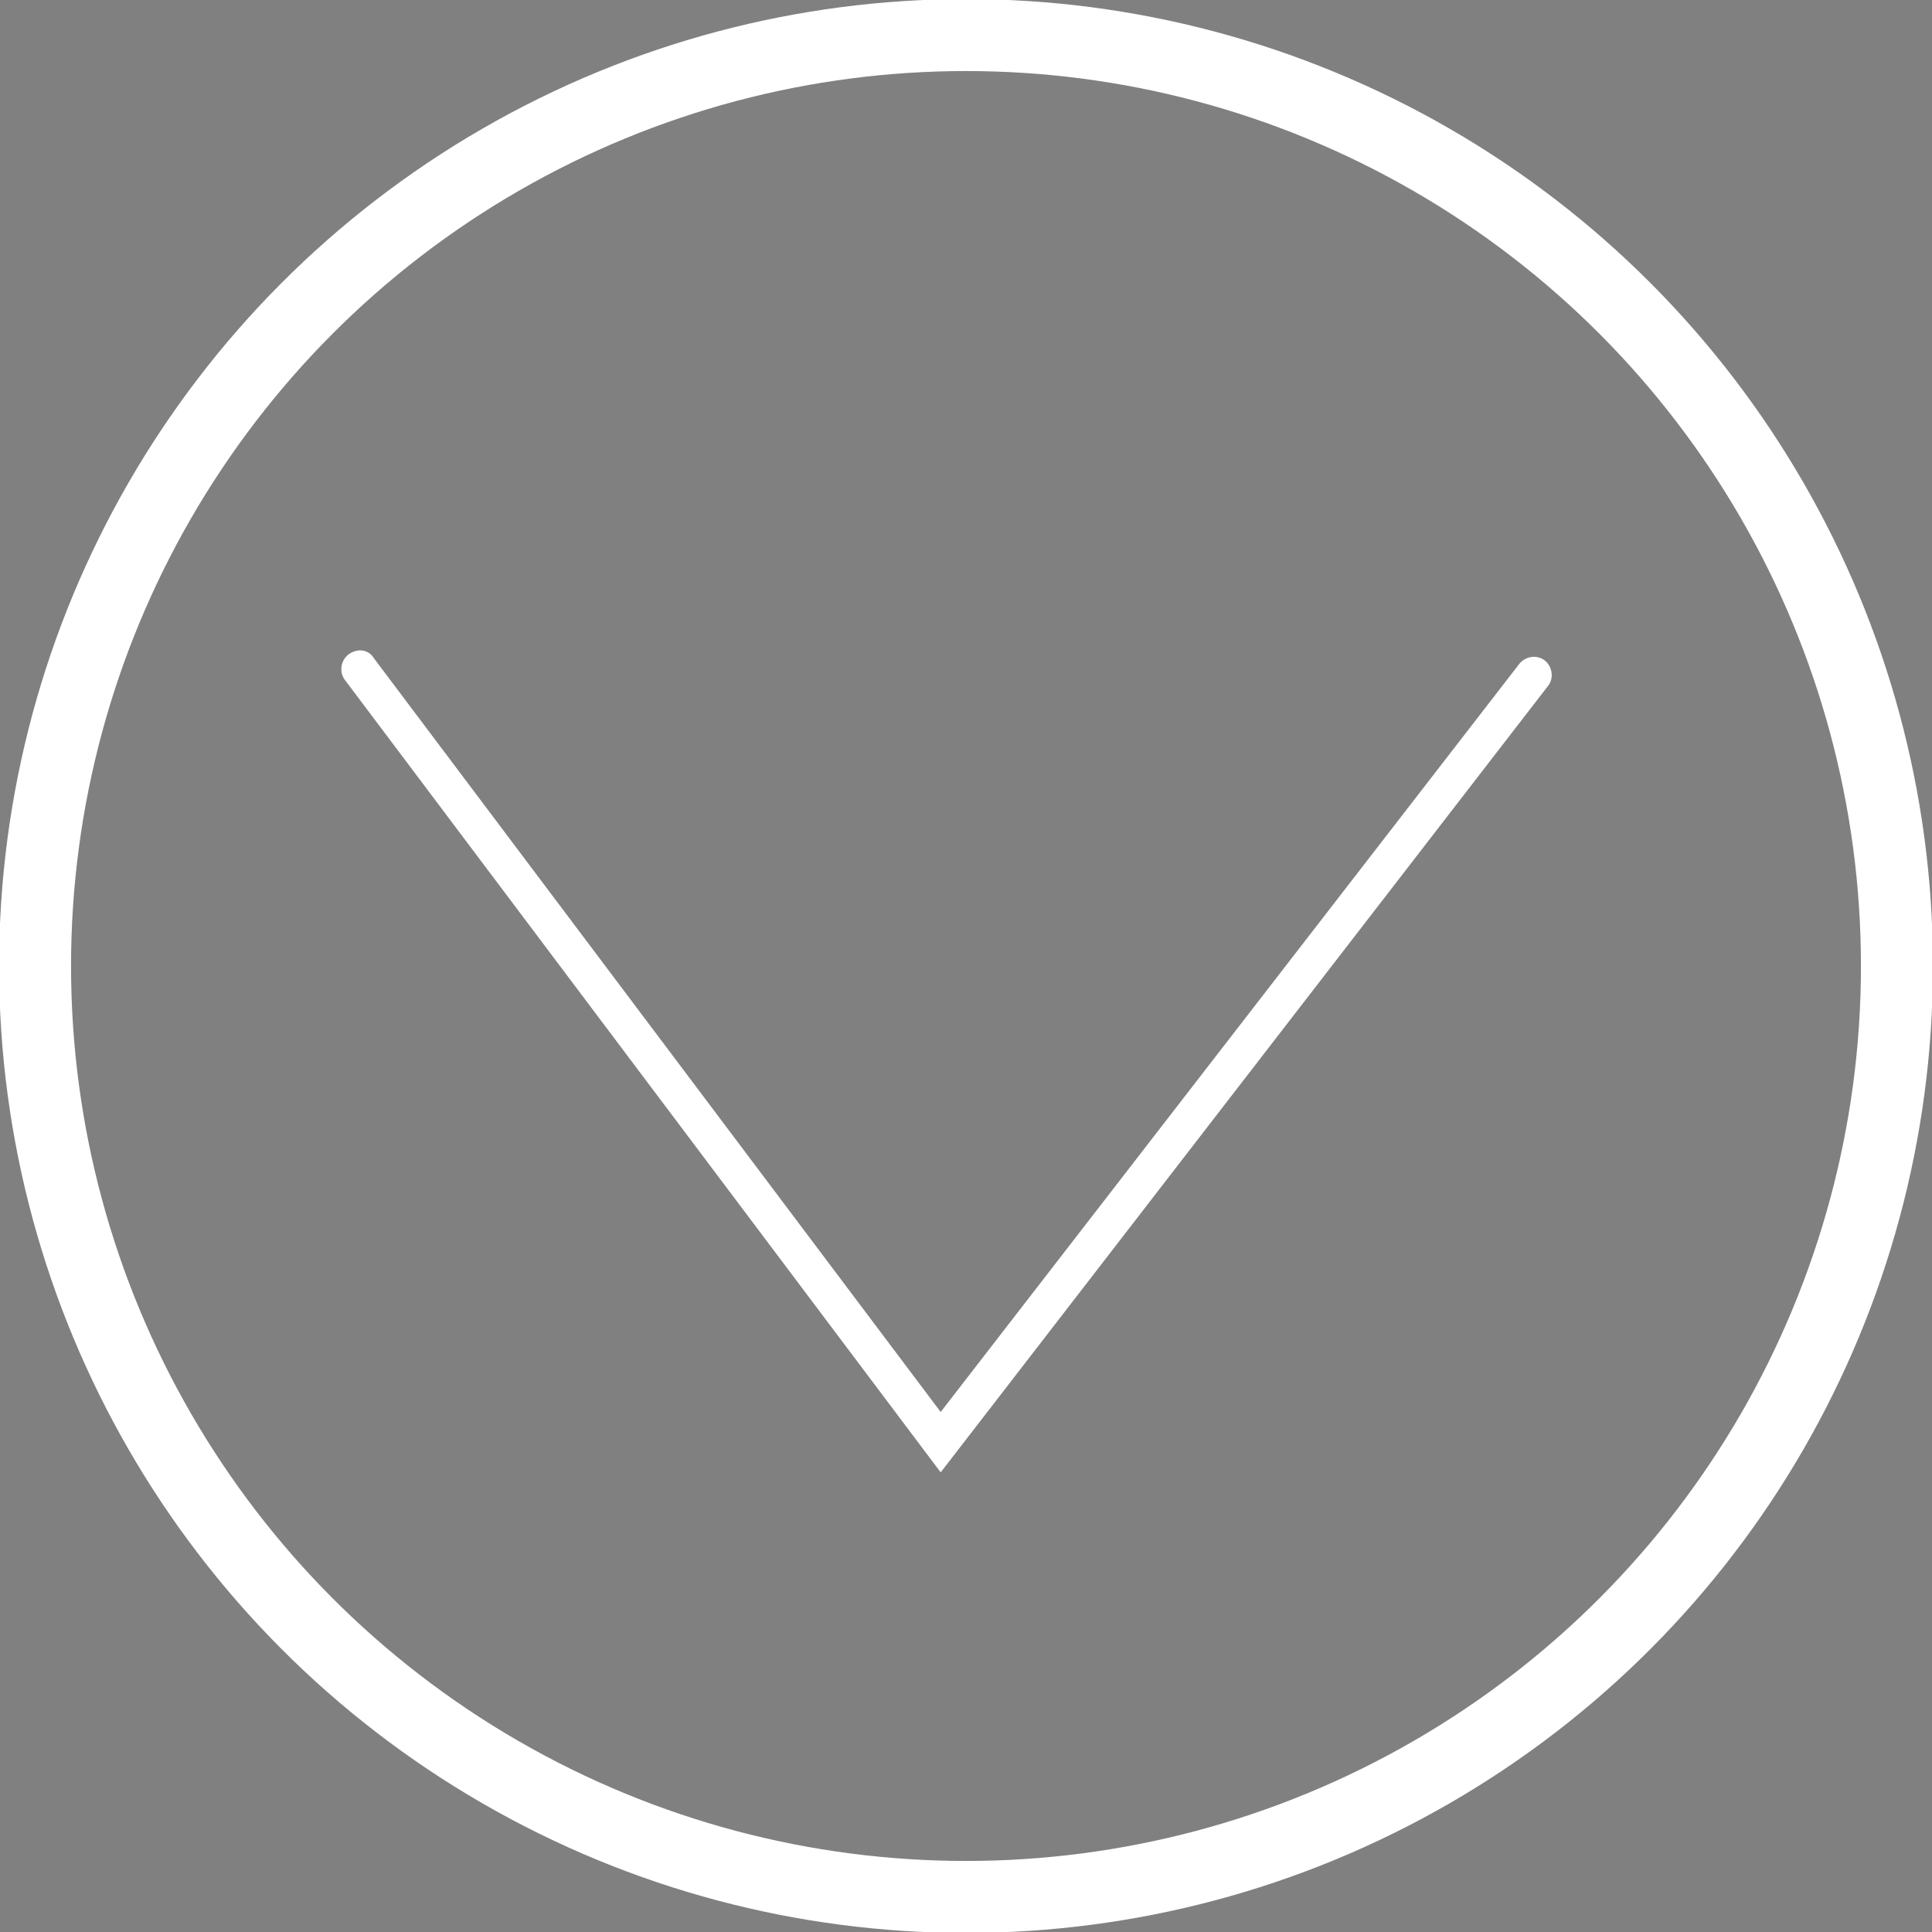 <?xml version="1.0" encoding="utf-8"?>
<!-- Generator: Adobe Illustrator 18.1.1, SVG Export Plug-In . SVG Version: 6.00 Build 0)  -->
<svg version="1.1" id="Layer_1" xmlns="http://www.w3.org/2000/svg" xmlns:xlink="http://www.w3.org/1999/xlink" x="0px" y="0px"
	 width="99.2px" height="99.2px" viewBox="-235.4 237.9 99.2 99.2" enable-background="new -235.4 237.9 99.2 99.2"
	 xml:space="preserve">
<rect x="-235.4" y="237.9" width="99.2" height="99.2" fill="#808080" stroke="none"/>
<path fill="#FFFFFF" stroke="#231F20" stroke-miterlimit="10" d="M-299.2,258.2"/>
<g>
	<path fill="#FFFFFF" d="M-187.1,313.5l-30.6-40.7c-0.3-0.4-0.2-1,0.2-1.3c0.4-0.3,1-0.3,1.3,0.2l29.1,38.7l29.7-38.4
		c0.3-0.4,0.9-0.5,1.3-0.2c0.4,0.3,0.5,0.9,0.2,1.3L-187.1,313.5z"/>
</g>
<circle fill="none" stroke="#FFFFFF" stroke-width="3.696" stroke-miterlimit="10" cx="-185.8" cy="287.5" r="47.8"/>
</svg>
